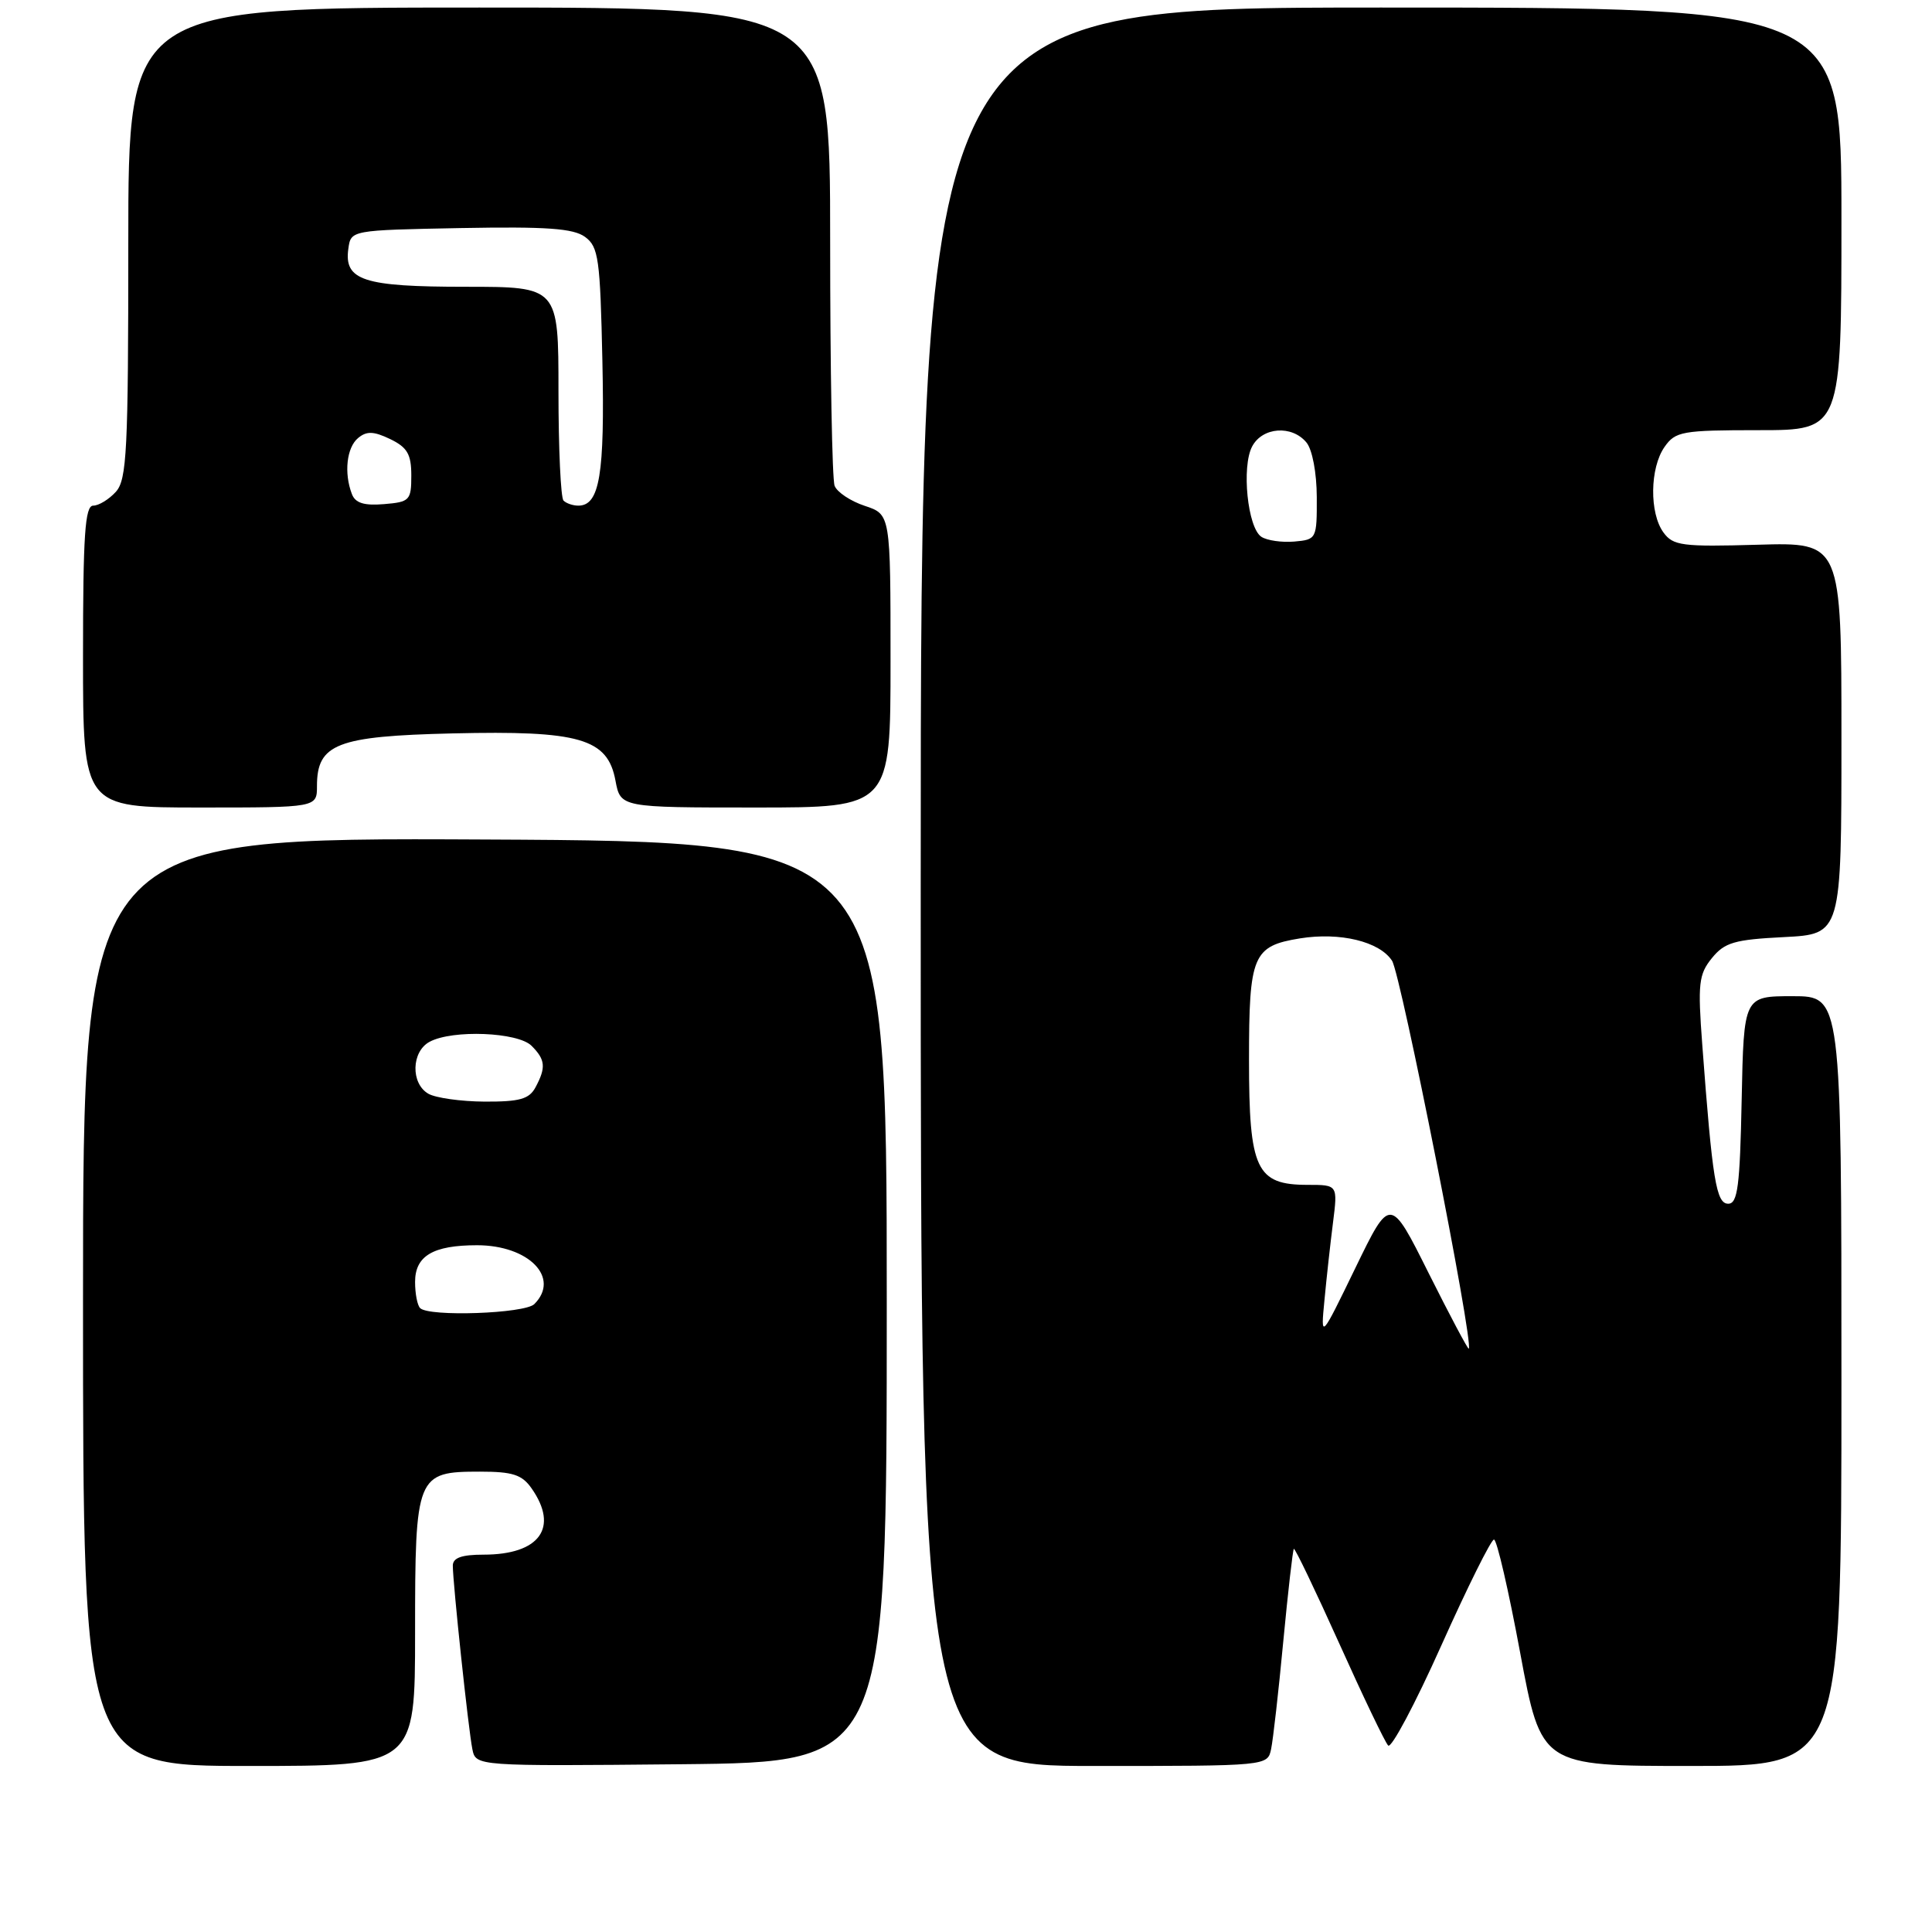 <?xml version="1.0" encoding="UTF-8" standalone="no"?>
<!DOCTYPE svg PUBLIC "-//W3C//DTD SVG 1.1//EN" "http://www.w3.org/Graphics/SVG/1.1/DTD/svg11.dtd" >
<svg xmlns="http://www.w3.org/2000/svg" xmlns:xlink="http://www.w3.org/1999/xlink" version="1.1" viewBox="0 0 256 256">
 <g >
 <path fill="currentColor"
d=" M 55.00 216.33 C 55.00 195.43 55.17 195.00 63.60 195.00 C 67.93 195.00 69.17 195.40 70.44 197.22 C 74.09 202.43 71.50 206.00 64.07 206.00 C 61.16 206.00 60.00 206.42 60.00 207.46 C 60.00 209.75 62.07 229.23 62.59 231.77 C 63.05 234.03 63.05 234.03 90.27 233.77 C 117.50 233.50 117.50 233.50 117.50 172.50 C 117.50 111.50 117.50 111.50 64.25 111.24 C 11.00 110.98 11.00 110.98 11.00 172.49 C 11.00 234.00 11.00 234.00 33.00 234.00 C 55.00 234.00 55.00 234.00 55.00 216.33 Z  M 168.43 231.75 C 168.69 230.51 169.42 224.10 170.04 217.50 C 170.67 210.90 171.30 205.38 171.44 205.23 C 171.58 205.09 174.28 210.71 177.44 217.73 C 180.60 224.76 183.52 230.86 183.94 231.29 C 184.35 231.73 187.52 225.77 190.98 218.04 C 194.44 210.32 197.58 204.00 197.96 204.00 C 198.34 204.00 199.90 210.75 201.43 219.00 C 204.22 234.00 204.22 234.00 224.11 234.00 C 244.00 234.00 244.00 234.00 244.00 183.00 C 244.00 132.00 244.00 132.00 237.53 132.00 C 231.06 132.00 231.06 132.00 230.78 145.75 C 230.55 157.18 230.25 159.50 229.00 159.50 C 227.41 159.50 226.90 156.41 225.56 138.44 C 224.95 130.33 225.09 129.11 226.83 126.96 C 228.52 124.88 229.81 124.50 236.39 124.17 C 244.00 123.78 244.00 123.78 244.00 97.82 C 244.00 71.86 244.00 71.86 232.92 72.18 C 222.90 72.47 221.70 72.31 220.42 70.56 C 218.54 67.99 218.61 62.00 220.56 59.22 C 222.00 57.16 222.88 57.00 233.06 57.00 C 244.00 57.00 244.00 57.00 244.00 29.00 C 244.00 1.00 244.00 1.00 183.00 1.00 C 122.00 1.00 122.00 1.00 122.00 117.50 C 122.00 234.00 122.00 234.00 144.98 234.00 C 167.96 234.00 167.96 234.00 168.43 231.75 Z  M 42.00 104.15 C 42.00 98.56 44.64 97.54 59.96 97.18 C 76.81 96.78 80.51 97.85 81.55 103.42 C 82.22 107.00 82.22 107.00 100.11 107.00 C 118.00 107.00 118.00 107.00 118.00 87.58 C 118.00 68.16 118.00 68.16 114.59 67.03 C 112.71 66.41 110.91 65.21 110.59 64.37 C 110.26 63.53 110.00 48.92 110.00 31.92 C 110.00 1.00 110.00 1.00 63.50 1.00 C 17.00 1.00 17.00 1.00 17.00 32.17 C 17.00 59.77 16.81 63.55 15.35 65.17 C 14.43 66.18 13.08 67.00 12.35 67.00 C 11.26 67.00 11.00 70.91 11.00 87.00 C 11.00 107.00 11.00 107.00 26.50 107.00 C 42.00 107.00 42.00 107.00 42.00 104.15 Z  M 55.67 173.33 C 55.30 172.97 55.00 171.41 55.00 169.87 C 55.00 166.41 57.38 165.00 63.21 165.00 C 70.08 165.00 74.28 169.32 70.80 172.80 C 69.54 174.06 56.84 174.51 55.67 173.33 Z  M 56.75 144.92 C 54.40 143.55 54.51 139.33 56.93 138.04 C 59.97 136.41 68.61 136.76 70.43 138.57 C 72.27 140.41 72.37 141.44 70.96 144.07 C 70.12 145.64 68.86 145.99 64.21 145.97 C 61.07 145.95 57.71 145.48 56.75 144.92 Z  M 189.31 168.71 C 184.21 158.50 184.21 158.50 179.60 168.00 C 174.99 177.50 174.99 177.50 175.50 172.25 C 175.77 169.36 176.28 164.75 176.63 162.00 C 177.26 157.00 177.26 157.00 173.28 157.00 C 166.45 157.00 165.50 154.97 165.50 140.43 C 165.50 126.55 166.00 125.36 172.26 124.34 C 177.56 123.49 182.79 124.75 184.45 127.30 C 185.63 129.10 195.31 178.02 194.62 178.71 C 194.51 178.82 192.12 174.32 189.31 168.71 Z  M 167.14 71.13 C 165.31 69.94 164.49 61.83 165.92 59.15 C 167.29 56.58 171.18 56.30 173.11 58.63 C 173.89 59.57 174.47 62.65 174.48 65.88 C 174.50 71.40 174.45 71.50 171.50 71.76 C 169.85 71.90 167.89 71.62 167.14 71.13 Z  M 46.63 65.47 C 45.56 62.69 45.93 59.30 47.45 58.04 C 48.58 57.10 49.51 57.13 51.70 58.18 C 53.97 59.28 54.50 60.18 54.50 63.01 C 54.50 66.30 54.29 66.52 50.88 66.80 C 48.25 67.02 47.08 66.66 46.63 65.47 Z  M 74.67 66.33 C 74.30 65.97 74.00 59.44 74.00 51.83 C 74.00 38.00 74.00 38.00 61.69 38.00 C 48.15 38.00 45.56 37.16 46.16 32.94 C 46.50 30.50 46.50 30.50 61.02 30.22 C 72.43 30.01 75.97 30.26 77.52 31.39 C 79.31 32.70 79.53 34.26 79.82 47.85 C 80.14 62.88 79.46 67.00 76.63 67.00 C 75.92 67.00 75.03 66.70 74.67 66.33 Z "/>
</g>
</svg>